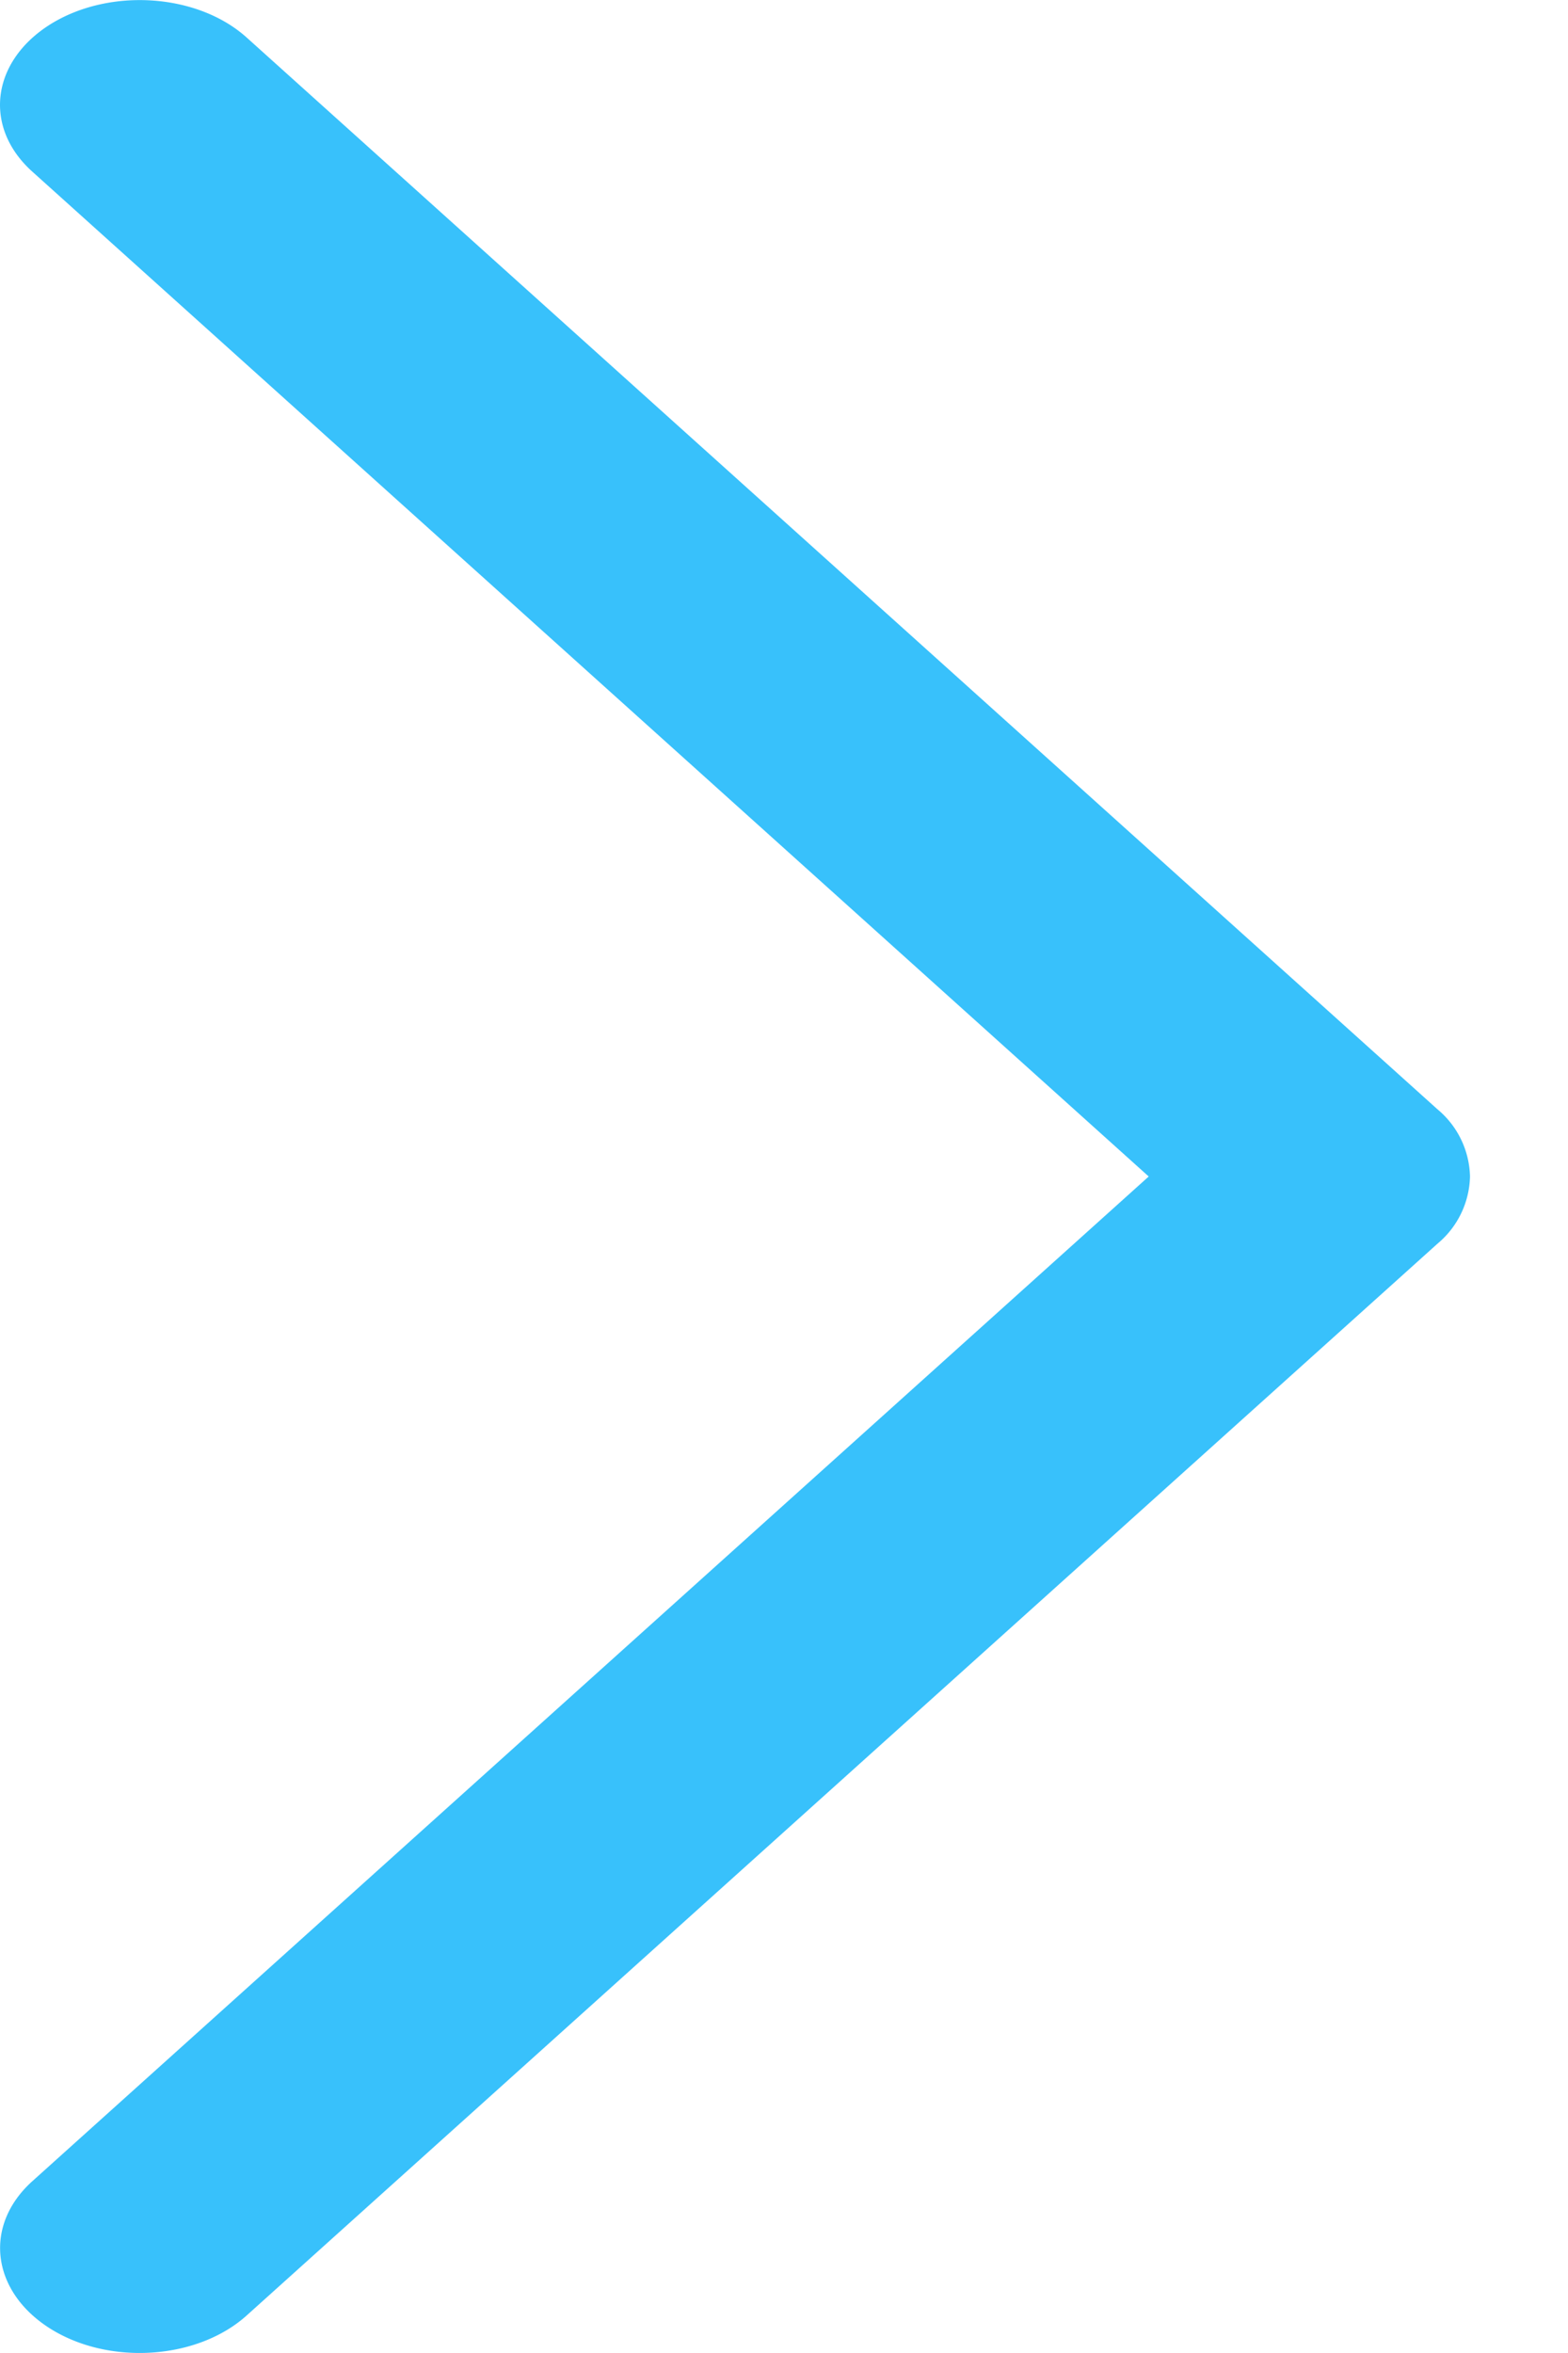 <svg width="10" height="15" viewBox="0 0 10 15" xmlns="http://www.w3.org/2000/svg"><title>icon-rightArrow</title><path d="M7.326 7.5l-7.12 6.405c-.314.283-.262.703.115.94.377.236.939.198 1.253-.085l7.594-6.832a.574.574 0 0 0 .207-.428.574.574 0 0 0-.207-.428L1.574.24C1.26-.043.698-.08.321.155c-.378.237-.43.657-.114.94" fill="#38C1FB" fill-rule="evenodd"/></svg>